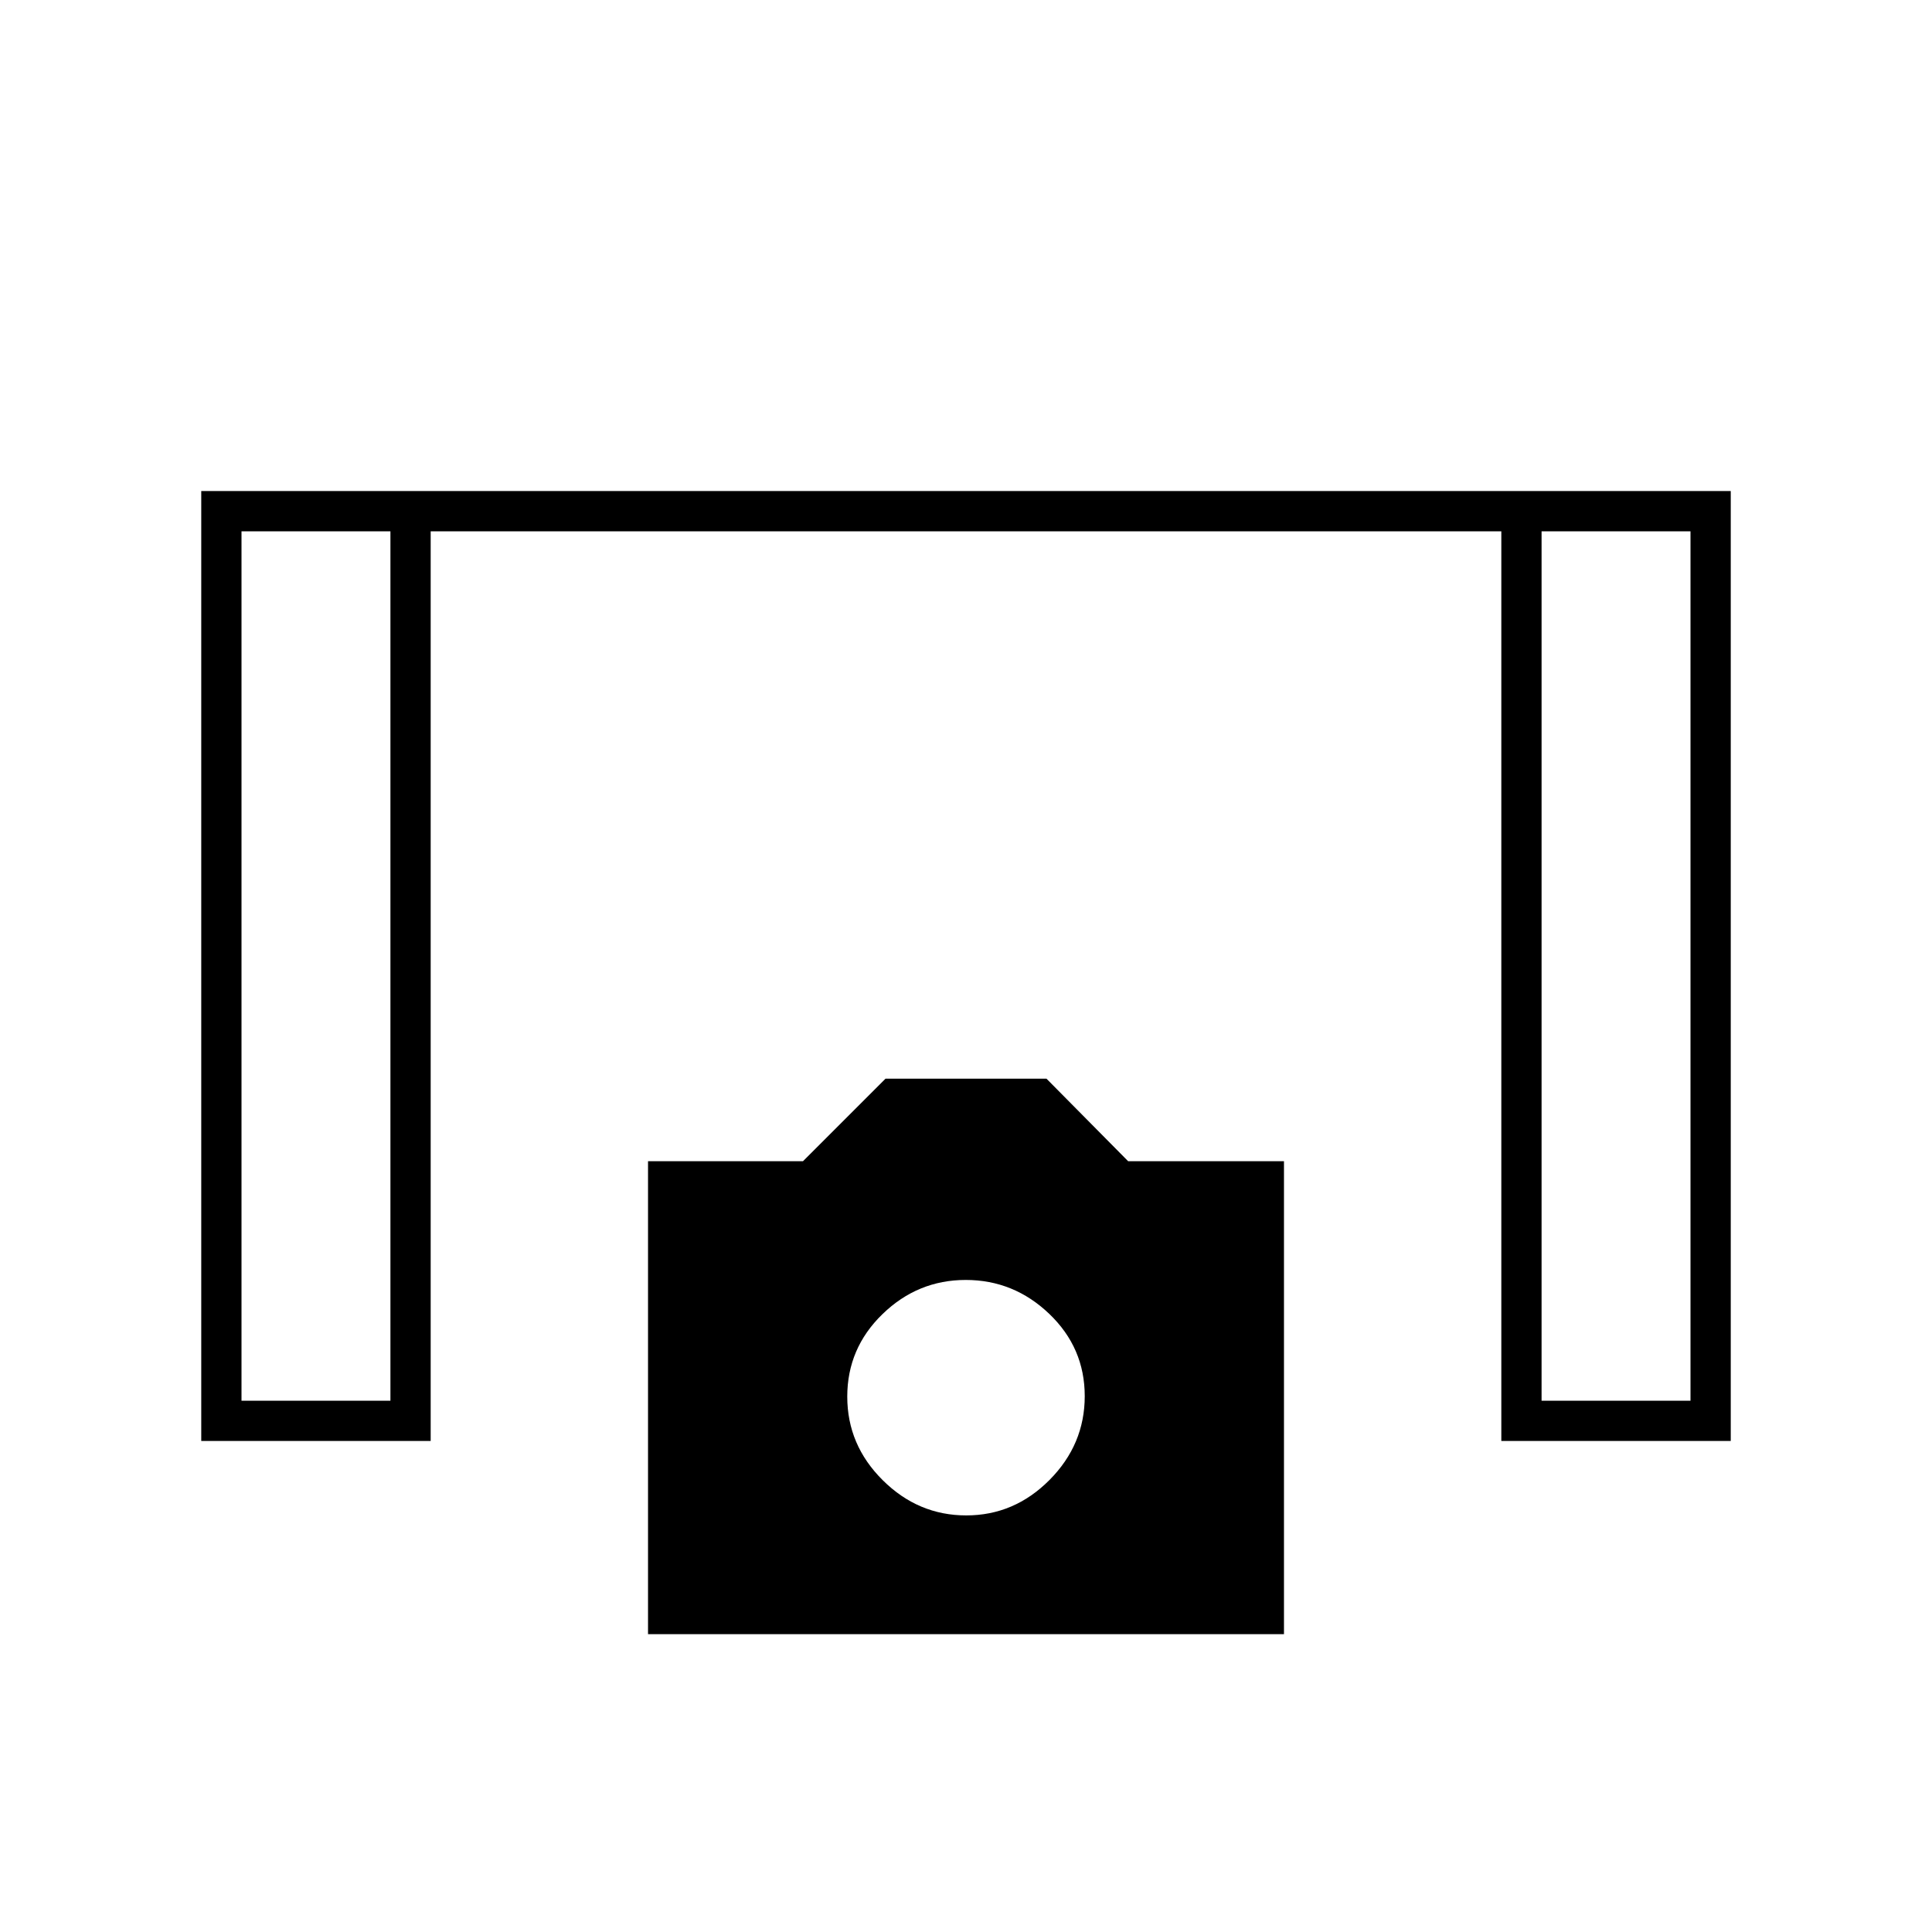 <svg xmlns="http://www.w3.org/2000/svg" height="20" viewBox="0 -960 960 960" width="20"><path d="M100-244v-472h760v472H746v-452H214v452H100Zm20-20h74v-432h-74v432Zm646 0h74v-432h-74v432ZM322-148v-235h77l41-41h80l40.57 41H638v235H322Zm158.12-59q23.88 0 41.38-17.62 17.5-17.62 17.5-41.64t-17.62-40.88Q503.76-324 479.88-324t-41.38 16.98q-17.5 16.98-17.5 41t17.62 41.52q17.62 17.5 41.5 17.5ZM120-696h74-74Zm646 0h74-74Z"/></svg>